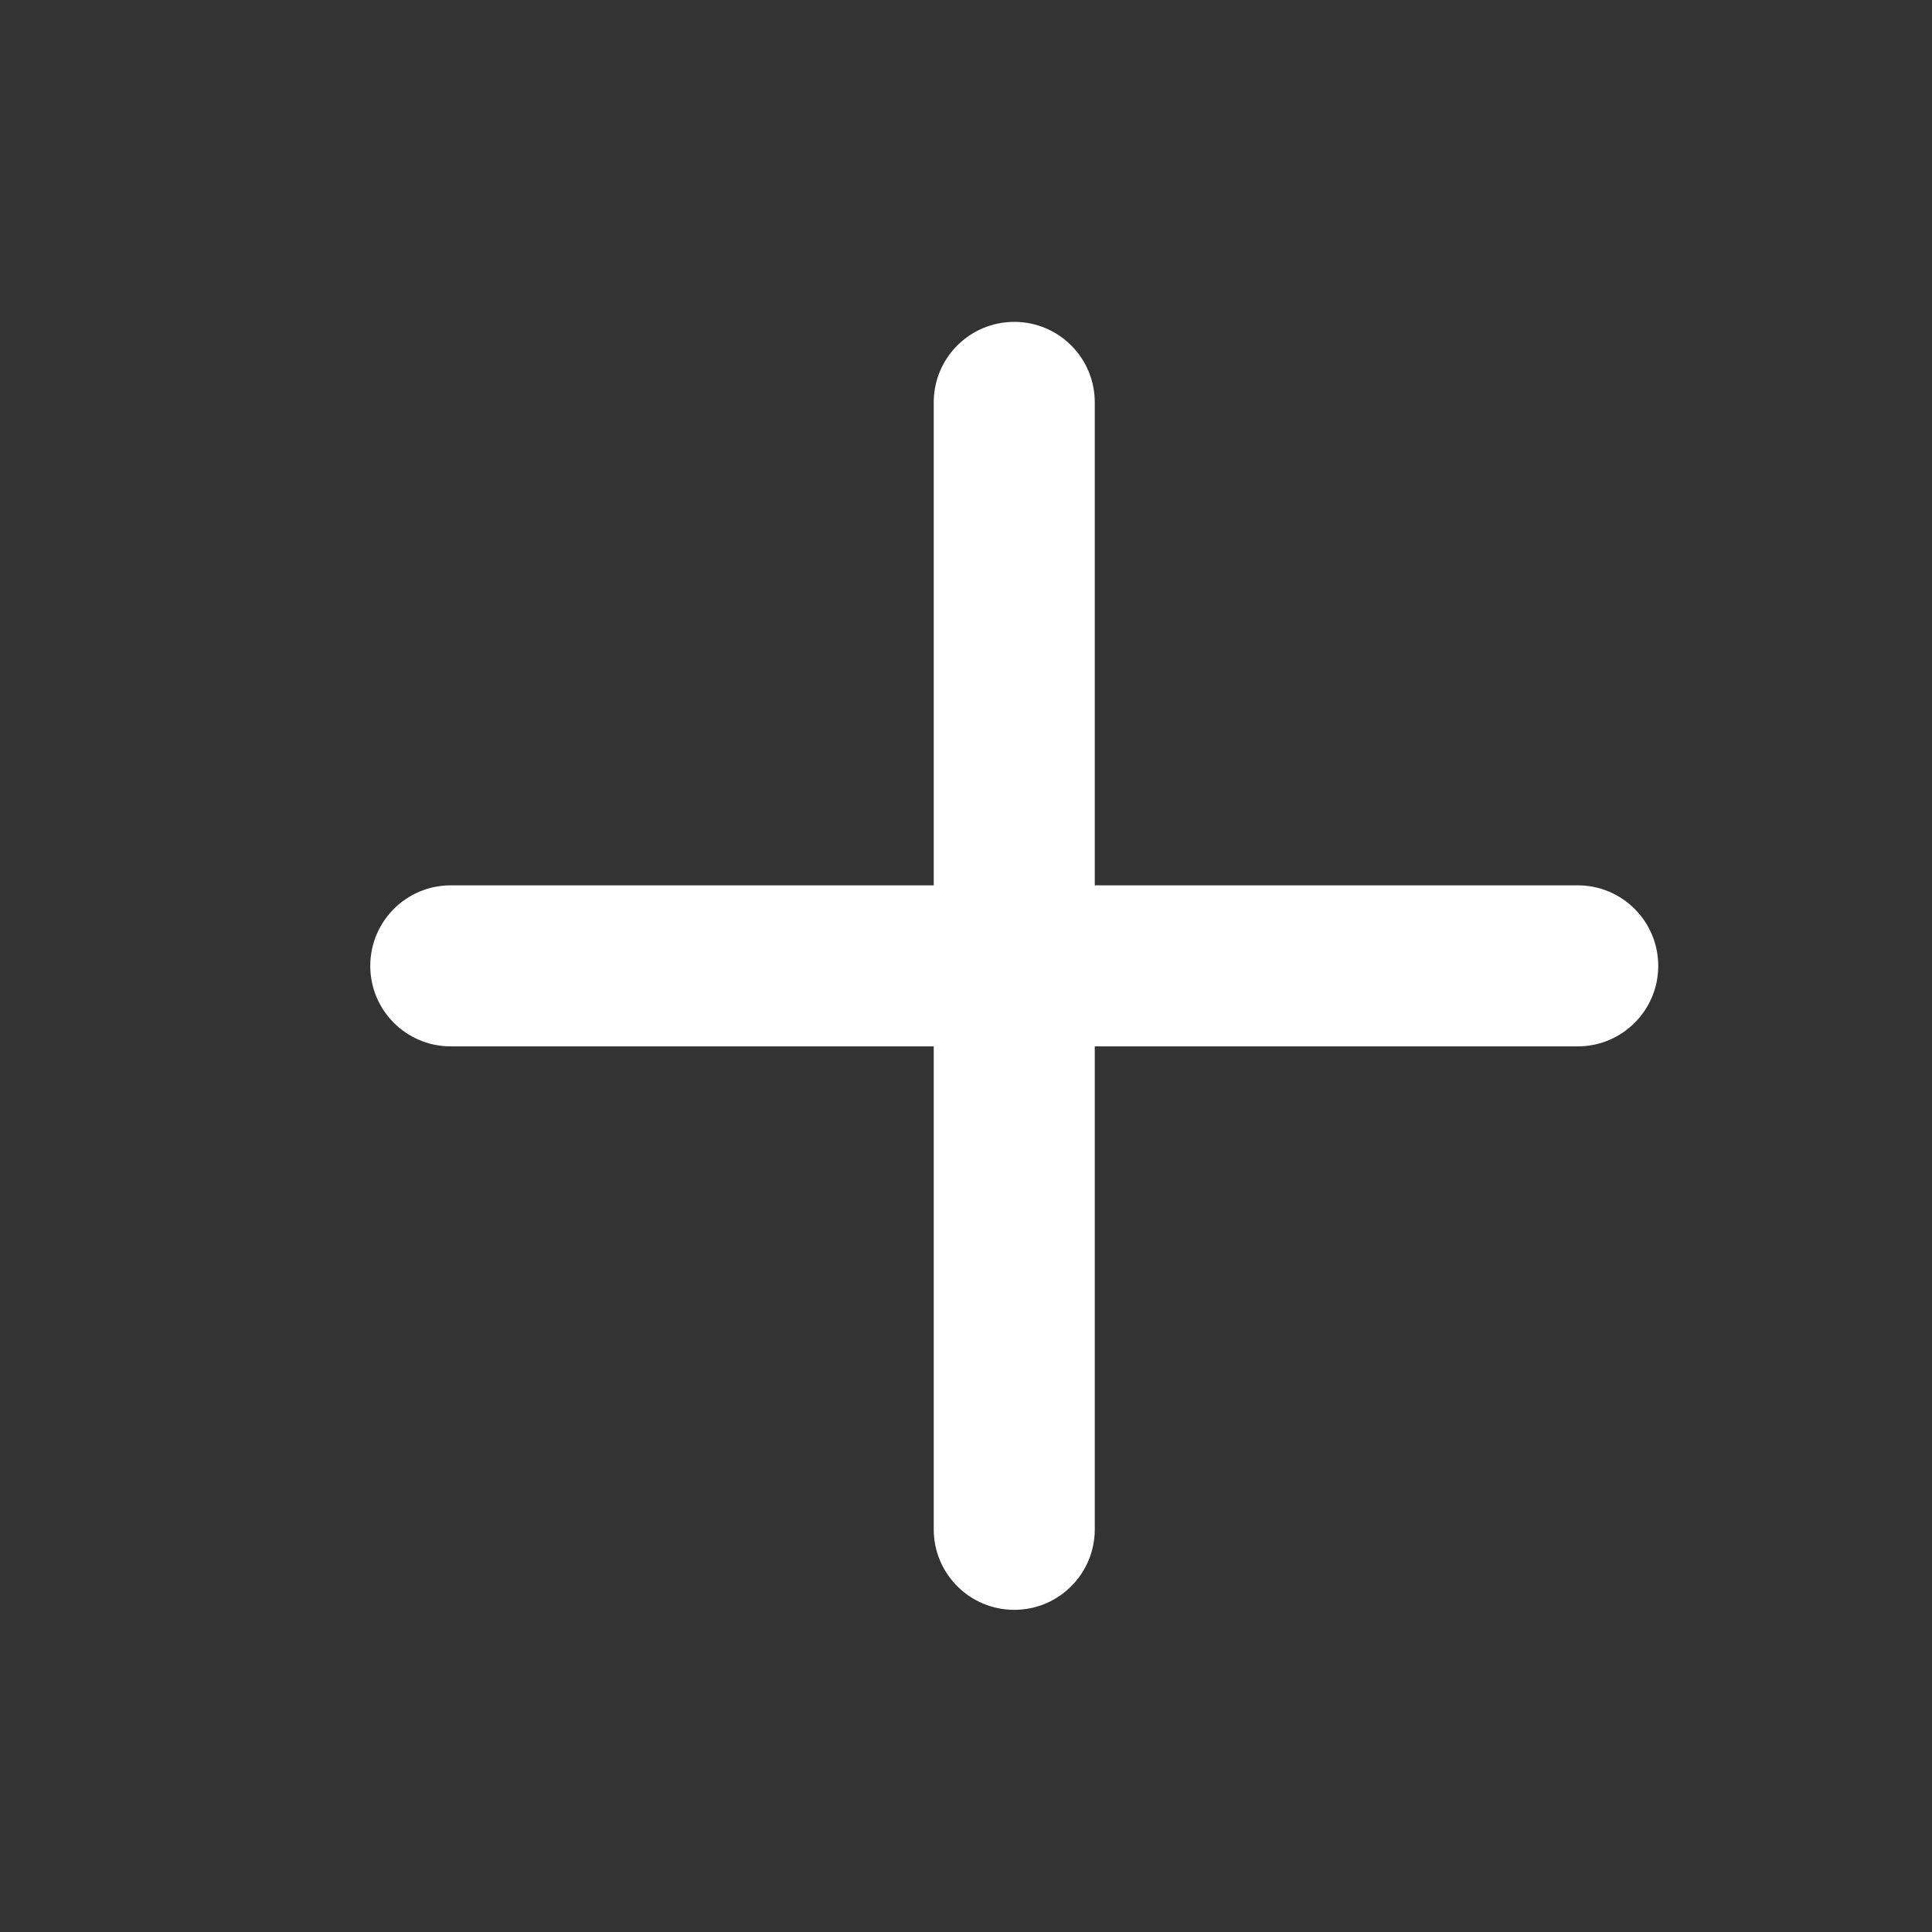 <svg width="20" height="20" viewBox="0 0 20 20" fill="none" xmlns="http://www.w3.org/2000/svg">
<rect x="0" y="0" width="20" height="20" fill="#333333" stroke="none"/>
<path fill-rule="evenodd" clip-rule="evenodd" d="M10.5 3.332C10.96 3.332 11.333 3.705 11.333 4.165V9.165H16.333C16.793 9.165 17.166 9.538 17.166 9.999C17.166 10.459 16.793 10.832 16.333 10.832H11.333V15.832C11.333 16.292 10.96 16.665 10.5 16.665C10.039 16.665 9.666 16.292 9.666 15.832V10.832H4.666C4.206 10.832 3.833 10.459 3.833 9.999C3.833 9.538 4.206 9.165 4.666 9.165H9.666V4.165C9.666 3.705 10.039 3.332 10.5 3.332Z" fill="white"/>
</svg>
